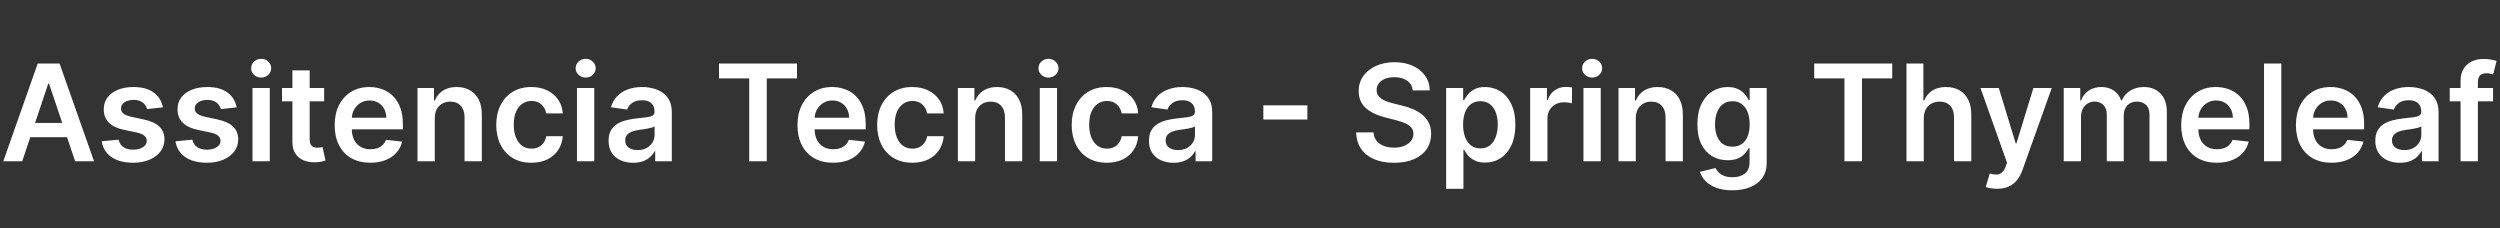 <svg width="372" height="34" viewBox="0 0 372 34" fill="none" xmlns="http://www.w3.org/2000/svg">
<rect x="0" y="0" width="372" height="34" fill="#333333" stroke="none"/>
<path d="M3.303 24H0.49L5.611 9.455H8.864L13.992 24H11.179L7.294 12.438H7.18L3.303 24ZM3.395 18.297H11.065V20.413H3.395V18.297ZM24.24 15.974L21.896 16.23C21.83 15.993 21.714 15.771 21.548 15.562C21.387 15.354 21.169 15.186 20.895 15.058C20.62 14.93 20.284 14.867 19.886 14.867C19.351 14.867 18.901 14.982 18.537 15.214C18.177 15.447 18 15.747 18.004 16.116C18 16.434 18.116 16.692 18.352 16.891C18.594 17.09 18.991 17.253 19.546 17.381L21.406 17.778C22.438 18.001 23.206 18.354 23.707 18.837C24.214 19.32 24.47 19.952 24.474 20.733C24.47 21.419 24.268 22.026 23.871 22.551C23.478 23.072 22.931 23.479 22.23 23.773C21.529 24.066 20.724 24.213 19.815 24.213C18.48 24.213 17.405 23.934 16.591 23.375C15.777 22.812 15.291 22.028 15.135 21.024L17.642 20.783C17.756 21.275 17.997 21.647 18.366 21.898C18.736 22.149 19.216 22.274 19.808 22.274C20.419 22.274 20.909 22.149 21.278 21.898C21.652 21.647 21.84 21.337 21.84 20.967C21.84 20.655 21.719 20.397 21.477 20.193C21.241 19.99 20.871 19.833 20.369 19.724L18.509 19.334C17.462 19.116 16.688 18.749 16.186 18.233C15.684 17.712 15.436 17.054 15.44 16.259C15.436 15.586 15.618 15.004 15.987 14.511C16.361 14.014 16.88 13.631 17.543 13.361C18.21 13.086 18.98 12.949 19.851 12.949C21.129 12.949 22.135 13.221 22.869 13.766C23.608 14.31 24.065 15.046 24.24 15.974ZM35.217 15.974L32.873 16.23C32.807 15.993 32.691 15.771 32.525 15.562C32.364 15.354 32.146 15.186 31.871 15.058C31.597 14.93 31.261 14.867 30.863 14.867C30.328 14.867 29.878 14.982 29.514 15.214C29.154 15.447 28.976 15.747 28.981 16.116C28.976 16.434 29.092 16.692 29.329 16.891C29.57 17.09 29.968 17.253 30.522 17.381L32.383 17.778C33.415 18.001 34.182 18.354 34.684 18.837C35.191 19.32 35.446 19.952 35.451 20.733C35.446 21.419 35.245 22.026 34.847 22.551C34.454 23.072 33.907 23.479 33.207 23.773C32.506 24.066 31.701 24.213 30.792 24.213C29.457 24.213 28.382 23.934 27.567 23.375C26.753 22.812 26.268 22.028 26.111 21.024L28.619 20.783C28.732 21.275 28.974 21.647 29.343 21.898C29.712 22.149 30.193 22.274 30.785 22.274C31.396 22.274 31.886 22.149 32.255 21.898C32.629 21.647 32.816 21.337 32.816 20.967C32.816 20.655 32.695 20.397 32.454 20.193C32.217 19.99 31.848 19.833 31.346 19.724L29.485 19.334C28.439 19.116 27.665 18.749 27.163 18.233C26.661 17.712 26.412 17.054 26.417 16.259C26.412 15.586 26.595 15.004 26.964 14.511C27.338 14.014 27.856 13.631 28.519 13.361C29.187 13.086 29.956 12.949 30.827 12.949C32.106 12.949 33.112 13.221 33.846 13.766C34.584 14.31 35.041 15.046 35.217 15.974ZM37.571 24V13.091H40.142V24H37.571ZM38.864 11.543C38.456 11.543 38.106 11.408 37.812 11.138C37.519 10.863 37.372 10.534 37.372 10.151C37.372 9.762 37.519 9.433 37.812 9.163C38.106 8.889 38.456 8.751 38.864 8.751C39.276 8.751 39.626 8.889 39.915 9.163C40.208 9.433 40.355 9.762 40.355 10.151C40.355 10.534 40.208 10.863 39.915 11.138C39.626 11.408 39.276 11.543 38.864 11.543ZM48.233 13.091V15.079H41.962V13.091H48.233ZM43.51 10.477H46.081V20.719C46.081 21.064 46.133 21.329 46.238 21.514C46.346 21.694 46.489 21.817 46.664 21.884C46.839 21.95 47.033 21.983 47.246 21.983C47.407 21.983 47.554 21.971 47.686 21.947C47.824 21.924 47.928 21.902 47.999 21.884L48.432 23.893C48.295 23.941 48.098 23.993 47.843 24.05C47.592 24.107 47.284 24.14 46.919 24.149C46.275 24.168 45.695 24.071 45.179 23.858C44.663 23.64 44.254 23.304 43.951 22.849C43.652 22.395 43.506 21.827 43.51 21.145V10.477ZM55.096 24.213C54.002 24.213 53.057 23.986 52.262 23.531C51.471 23.072 50.863 22.423 50.437 21.585C50.011 20.742 49.798 19.75 49.798 18.609C49.798 17.487 50.011 16.502 50.437 15.655C50.868 14.803 51.469 14.14 52.241 13.666C53.013 13.188 53.919 12.949 54.961 12.949C55.633 12.949 56.268 13.058 56.864 13.276C57.466 13.489 57.996 13.82 58.455 14.27C58.919 14.72 59.284 15.293 59.549 15.989C59.814 16.68 59.947 17.504 59.947 18.46V19.249H51.005V17.516H57.482C57.477 17.023 57.371 16.585 57.163 16.202C56.954 15.813 56.663 15.508 56.289 15.286C55.92 15.063 55.489 14.952 54.996 14.952C54.471 14.952 54.009 15.079 53.611 15.335C53.214 15.586 52.904 15.918 52.681 16.329C52.463 16.737 52.352 17.184 52.347 17.672V19.185C52.347 19.819 52.463 20.364 52.695 20.818C52.927 21.268 53.252 21.614 53.668 21.855C54.085 22.092 54.573 22.21 55.131 22.21C55.505 22.21 55.844 22.158 56.147 22.054C56.45 21.945 56.713 21.787 56.935 21.578C57.158 21.37 57.326 21.112 57.44 20.804L59.84 21.074C59.689 21.708 59.4 22.262 58.974 22.736C58.552 23.204 58.013 23.569 57.354 23.829C56.696 24.085 55.943 24.213 55.096 24.213ZM64.693 17.608V24H62.122V13.091H64.579V14.945H64.707C64.958 14.334 65.358 13.848 65.907 13.489C66.461 13.129 67.145 12.949 67.96 12.949C68.713 12.949 69.368 13.11 69.927 13.432C70.491 13.754 70.926 14.22 71.234 14.831C71.546 15.442 71.7 16.183 71.696 17.054V24H69.125V17.452C69.125 16.723 68.935 16.152 68.556 15.74C68.182 15.328 67.664 15.122 67.001 15.122C66.551 15.122 66.151 15.222 65.801 15.421C65.455 15.615 65.183 15.896 64.984 16.266C64.79 16.635 64.693 17.082 64.693 17.608ZM79.068 24.213C77.979 24.213 77.044 23.974 76.262 23.496C75.486 23.017 74.887 22.357 74.466 21.514C74.049 20.667 73.841 19.691 73.841 18.588C73.841 17.48 74.054 16.502 74.48 15.655C74.906 14.803 75.507 14.14 76.284 13.666C77.065 13.188 77.988 12.949 79.054 12.949C79.939 12.949 80.723 13.112 81.404 13.439C82.091 13.761 82.638 14.218 83.045 14.81C83.452 15.397 83.684 16.083 83.741 16.869H81.284C81.184 16.344 80.948 15.906 80.573 15.555C80.204 15.2 79.709 15.023 79.089 15.023C78.564 15.023 78.102 15.165 77.704 15.449C77.306 15.728 76.996 16.131 76.774 16.656C76.556 17.182 76.447 17.812 76.447 18.546C76.447 19.289 76.556 19.928 76.774 20.463C76.992 20.993 77.297 21.403 77.69 21.692C78.088 21.976 78.554 22.118 79.089 22.118C79.468 22.118 79.806 22.047 80.105 21.905C80.408 21.758 80.661 21.547 80.865 21.273C81.068 20.998 81.208 20.664 81.284 20.271H83.741C83.68 21.043 83.452 21.727 83.059 22.324C82.666 22.916 82.131 23.38 81.454 23.716C80.777 24.047 79.982 24.213 79.068 24.213ZM85.852 24V13.091H88.423V24H85.852ZM87.145 11.543C86.738 11.543 86.387 11.408 86.094 11.138C85.8 10.863 85.653 10.534 85.653 10.151C85.653 9.762 85.8 9.433 86.094 9.163C86.387 8.889 86.738 8.751 87.145 8.751C87.557 8.751 87.907 8.889 88.196 9.163C88.49 9.433 88.636 9.762 88.636 10.151C88.636 10.534 88.49 10.863 88.196 11.138C87.907 11.408 87.557 11.543 87.145 11.543ZM94.206 24.22C93.515 24.22 92.892 24.097 92.338 23.851C91.789 23.6 91.354 23.231 91.032 22.743C90.714 22.255 90.556 21.654 90.556 20.939C90.556 20.323 90.669 19.814 90.897 19.412C91.124 19.009 91.434 18.688 91.827 18.446C92.22 18.204 92.663 18.022 93.155 17.899C93.652 17.771 94.166 17.679 94.696 17.622C95.336 17.556 95.854 17.497 96.252 17.445C96.65 17.388 96.938 17.303 97.118 17.189C97.303 17.07 97.395 16.888 97.395 16.642V16.599C97.395 16.064 97.237 15.65 96.919 15.357C96.602 15.063 96.145 14.916 95.549 14.916C94.919 14.916 94.419 15.053 94.05 15.328C93.686 15.603 93.439 15.927 93.311 16.301L90.911 15.96C91.1 15.297 91.413 14.743 91.848 14.298C92.284 13.848 92.817 13.512 93.446 13.29C94.076 13.062 94.772 12.949 95.534 12.949C96.06 12.949 96.583 13.01 97.104 13.133C97.625 13.257 98.101 13.46 98.532 13.744C98.963 14.024 99.308 14.405 99.569 14.888C99.834 15.371 99.966 15.974 99.966 16.699V24H97.495V22.501H97.409C97.253 22.805 97.033 23.088 96.749 23.354C96.47 23.614 96.117 23.825 95.691 23.986C95.269 24.142 94.775 24.22 94.206 24.22ZM94.874 22.331C95.39 22.331 95.838 22.229 96.216 22.026C96.595 21.817 96.886 21.543 97.09 21.202C97.298 20.861 97.402 20.489 97.402 20.087V18.801C97.322 18.867 97.184 18.929 96.99 18.986C96.801 19.043 96.588 19.092 96.351 19.135C96.115 19.178 95.88 19.215 95.648 19.249C95.416 19.282 95.215 19.31 95.044 19.334C94.661 19.386 94.318 19.471 94.015 19.59C93.712 19.708 93.472 19.874 93.297 20.087C93.122 20.295 93.034 20.565 93.034 20.896C93.034 21.37 93.207 21.727 93.553 21.969C93.899 22.21 94.339 22.331 94.874 22.331ZM106.987 11.663V9.455H118.592V11.663H114.096V24H111.483V11.663H106.987ZM123.963 24.213C122.869 24.213 121.925 23.986 121.129 23.531C120.339 23.072 119.73 22.423 119.304 21.585C118.878 20.742 118.665 19.75 118.665 18.609C118.665 17.487 118.878 16.502 119.304 15.655C119.735 14.803 120.336 14.14 121.108 13.666C121.88 13.188 122.786 12.949 123.828 12.949C124.5 12.949 125.135 13.058 125.732 13.276C126.333 13.489 126.863 13.82 127.322 14.27C127.786 14.72 128.151 15.293 128.416 15.989C128.681 16.68 128.814 17.504 128.814 18.46V19.249H119.872V17.516H126.349C126.345 17.023 126.238 16.585 126.03 16.202C125.821 15.813 125.53 15.508 125.156 15.286C124.787 15.063 124.356 14.952 123.864 14.952C123.338 14.952 122.876 15.079 122.479 15.335C122.081 15.586 121.771 15.918 121.548 16.329C121.33 16.737 121.219 17.184 121.214 17.672V19.185C121.214 19.819 121.33 20.364 121.562 20.818C121.795 21.268 122.119 21.614 122.536 21.855C122.952 22.092 123.44 22.21 123.999 22.21C124.373 22.21 124.711 22.158 125.014 22.054C125.317 21.945 125.58 21.787 125.803 21.578C126.025 21.37 126.193 21.112 126.307 20.804L128.707 21.074C128.556 21.708 128.267 22.262 127.841 22.736C127.42 23.204 126.88 23.569 126.222 23.829C125.563 24.085 124.811 24.213 123.963 24.213ZM135.748 24.213C134.658 24.213 133.723 23.974 132.942 23.496C132.166 23.017 131.567 22.357 131.145 21.514C130.729 20.667 130.52 19.691 130.52 18.588C130.52 17.48 130.733 16.502 131.159 15.655C131.586 14.803 132.187 14.14 132.963 13.666C133.745 13.188 134.668 12.949 135.733 12.949C136.619 12.949 137.402 13.112 138.084 13.439C138.771 13.761 139.318 14.218 139.725 14.81C140.132 15.397 140.364 16.083 140.421 16.869H137.963C137.864 16.344 137.627 15.906 137.253 15.555C136.884 15.2 136.389 15.023 135.769 15.023C135.243 15.023 134.782 15.165 134.384 15.449C133.986 15.728 133.676 16.131 133.453 16.656C133.236 17.182 133.127 17.812 133.127 18.546C133.127 19.289 133.236 19.928 133.453 20.463C133.671 20.993 133.977 21.403 134.37 21.692C134.767 21.976 135.234 22.118 135.769 22.118C136.148 22.118 136.486 22.047 136.784 21.905C137.087 21.758 137.341 21.547 137.544 21.273C137.748 20.998 137.888 20.664 137.963 20.271H140.421C140.359 21.043 140.132 21.727 139.739 22.324C139.346 22.916 138.811 23.38 138.134 23.716C137.457 24.047 136.661 24.213 135.748 24.213ZM145.103 17.608V24H142.532V13.091H144.989V14.945H145.117C145.368 14.334 145.768 13.848 146.317 13.489C146.871 13.129 147.556 12.949 148.37 12.949C149.123 12.949 149.779 13.11 150.337 13.432C150.901 13.754 151.336 14.22 151.644 14.831C151.957 15.442 152.111 16.183 152.106 17.054V24H149.535V17.452C149.535 16.723 149.345 16.152 148.967 15.74C148.593 15.328 148.074 15.122 147.411 15.122C146.961 15.122 146.561 15.222 146.211 15.421C145.865 15.615 145.593 15.896 145.394 16.266C145.2 16.635 145.103 17.082 145.103 17.608ZM154.719 24V13.091H157.29V24H154.719ZM156.012 11.543C155.605 11.543 155.254 11.408 154.961 11.138C154.667 10.863 154.521 10.534 154.521 10.151C154.521 9.762 154.667 9.433 154.961 9.163C155.254 8.889 155.605 8.751 156.012 8.751C156.424 8.751 156.774 8.889 157.063 9.163C157.357 9.433 157.504 9.762 157.504 10.151C157.504 10.534 157.357 10.863 157.063 11.138C156.774 11.408 156.424 11.543 156.012 11.543ZM164.693 24.213C163.604 24.213 162.669 23.974 161.887 23.496C161.111 23.017 160.512 22.357 160.091 21.514C159.674 20.667 159.466 19.691 159.466 18.588C159.466 17.48 159.679 16.502 160.105 15.655C160.531 14.803 161.132 14.14 161.909 13.666C162.69 13.188 163.613 12.949 164.679 12.949C165.564 12.949 166.348 13.112 167.029 13.439C167.716 13.761 168.263 14.218 168.67 14.81C169.077 15.397 169.309 16.083 169.366 16.869H166.909C166.809 16.344 166.573 15.906 166.199 15.555C165.829 15.2 165.334 15.023 164.714 15.023C164.189 15.023 163.727 15.165 163.329 15.449C162.931 15.728 162.621 16.131 162.399 16.656C162.181 17.182 162.072 17.812 162.072 18.546C162.072 19.289 162.181 19.928 162.399 20.463C162.617 20.993 162.922 21.403 163.315 21.692C163.713 21.976 164.179 22.118 164.714 22.118C165.093 22.118 165.431 22.047 165.73 21.905C166.033 21.758 166.286 21.547 166.49 21.273C166.693 20.998 166.833 20.664 166.909 20.271H169.366C169.305 21.043 169.077 21.727 168.684 22.324C168.291 22.916 167.756 23.38 167.079 23.716C166.402 24.047 165.607 24.213 164.693 24.213ZM174.616 24.22C173.925 24.22 173.303 24.097 172.749 23.851C172.199 23.6 171.764 23.231 171.442 22.743C171.125 22.255 170.966 21.654 170.966 20.939C170.966 20.323 171.08 19.814 171.307 19.412C171.534 19.009 171.844 18.688 172.237 18.446C172.63 18.204 173.073 18.022 173.565 17.899C174.063 17.771 174.576 17.679 175.107 17.622C175.746 17.556 176.264 17.497 176.662 17.445C177.06 17.388 177.348 17.303 177.528 17.189C177.713 17.07 177.805 16.888 177.805 16.642V16.599C177.805 16.064 177.647 15.65 177.33 15.357C177.012 15.063 176.555 14.916 175.959 14.916C175.329 14.916 174.83 15.053 174.46 15.328C174.096 15.603 173.849 15.927 173.722 16.301L171.321 15.96C171.51 15.297 171.823 14.743 172.259 14.298C172.694 13.848 173.227 13.512 173.857 13.29C174.486 13.062 175.182 12.949 175.945 12.949C176.47 12.949 176.993 13.01 177.514 13.133C178.035 13.257 178.511 13.46 178.942 13.744C179.373 14.024 179.718 14.405 179.979 14.888C180.244 15.371 180.376 15.974 180.376 16.699V24H177.905V22.501H177.82C177.663 22.805 177.443 23.088 177.159 23.354C176.88 23.614 176.527 23.825 176.101 23.986C175.679 24.142 175.185 24.22 174.616 24.22ZM175.284 22.331C175.8 22.331 176.248 22.229 176.626 22.026C177.005 21.817 177.296 21.543 177.5 21.202C177.708 20.861 177.812 20.489 177.812 20.087V18.801C177.732 18.867 177.595 18.929 177.401 18.986C177.211 19.043 176.998 19.092 176.761 19.135C176.525 19.178 176.29 19.215 176.058 19.249C175.826 19.282 175.625 19.31 175.455 19.334C175.071 19.386 174.728 19.471 174.425 19.59C174.122 19.708 173.883 19.874 173.707 20.087C173.532 20.295 173.445 20.565 173.445 20.896C173.445 21.37 173.617 21.727 173.963 21.969C174.309 22.21 174.749 22.331 175.284 22.331ZM194.535 15.669V17.785H187.987V15.669H194.535ZM210.218 13.453C210.152 12.833 209.873 12.35 209.38 12.004C208.893 11.659 208.258 11.486 207.477 11.486C206.928 11.486 206.457 11.569 206.064 11.734C205.671 11.9 205.37 12.125 205.162 12.409C204.953 12.693 204.847 13.018 204.842 13.382C204.842 13.685 204.911 13.948 205.048 14.171C205.19 14.393 205.382 14.582 205.623 14.739C205.865 14.89 206.132 15.018 206.426 15.122C206.719 15.226 207.015 15.314 207.314 15.385L208.677 15.726C209.226 15.854 209.754 16.026 210.261 16.244C210.772 16.462 211.229 16.737 211.632 17.068C212.039 17.4 212.361 17.8 212.598 18.268C212.834 18.737 212.953 19.287 212.953 19.916C212.953 20.768 212.735 21.519 212.299 22.168C211.864 22.812 211.234 23.316 210.41 23.68C209.591 24.04 208.599 24.22 207.434 24.22C206.303 24.22 205.32 24.045 204.487 23.695C203.658 23.344 203.01 22.833 202.541 22.16C202.077 21.488 201.826 20.669 201.788 19.703H204.38C204.418 20.21 204.574 20.631 204.849 20.967C205.124 21.303 205.481 21.555 205.922 21.72C206.367 21.886 206.864 21.969 207.413 21.969C207.986 21.969 208.488 21.884 208.919 21.713C209.354 21.538 209.695 21.296 209.941 20.989C210.188 20.676 210.313 20.312 210.318 19.895C210.313 19.516 210.202 19.204 209.984 18.957C209.766 18.706 209.461 18.498 209.068 18.332C208.68 18.162 208.225 18.01 207.704 17.878L206.049 17.452C204.851 17.144 203.904 16.678 203.208 16.053C202.517 15.423 202.172 14.587 202.172 13.546C202.172 12.688 202.404 11.938 202.868 11.294C203.336 10.65 203.973 10.151 204.778 9.795C205.583 9.436 206.494 9.256 207.512 9.256C208.545 9.256 209.449 9.436 210.225 9.795C211.007 10.151 211.62 10.645 212.065 11.28C212.51 11.91 212.74 12.634 212.754 13.453H210.218ZM215.188 28.091V13.091H217.717V14.895H217.866C217.998 14.63 218.185 14.348 218.427 14.05C218.668 13.747 218.995 13.489 219.407 13.276C219.819 13.058 220.344 12.949 220.984 12.949C221.826 12.949 222.586 13.164 223.263 13.595C223.945 14.021 224.485 14.653 224.883 15.492C225.285 16.325 225.487 17.348 225.487 18.56C225.487 19.758 225.29 20.776 224.897 21.614C224.504 22.452 223.969 23.091 223.292 23.531C222.615 23.972 221.848 24.192 220.991 24.192C220.366 24.192 219.847 24.088 219.435 23.879C219.023 23.671 218.692 23.42 218.441 23.126C218.195 22.828 218.003 22.546 217.866 22.281H217.759V28.091H215.188ZM217.71 18.546C217.71 19.251 217.809 19.869 218.008 20.399C218.211 20.93 218.503 21.344 218.881 21.642C219.265 21.936 219.729 22.082 220.273 22.082C220.842 22.082 221.317 21.931 221.701 21.628C222.085 21.32 222.373 20.901 222.567 20.371C222.766 19.836 222.866 19.227 222.866 18.546C222.866 17.868 222.769 17.267 222.575 16.741C222.38 16.216 222.092 15.804 221.708 15.506C221.325 15.207 220.846 15.058 220.273 15.058C219.724 15.058 219.258 15.203 218.874 15.492C218.491 15.78 218.2 16.185 218.001 16.706C217.807 17.227 217.71 17.84 217.71 18.546ZM227.688 24V13.091H230.181V14.909H230.295C230.494 14.279 230.835 13.794 231.317 13.453C231.805 13.107 232.362 12.935 232.987 12.935C233.129 12.935 233.287 12.942 233.462 12.956C233.642 12.965 233.791 12.982 233.91 13.006V15.371C233.801 15.333 233.628 15.3 233.391 15.271C233.159 15.238 232.934 15.222 232.717 15.222C232.248 15.222 231.826 15.323 231.452 15.527C231.083 15.726 230.792 16.003 230.579 16.358C230.366 16.713 230.259 17.123 230.259 17.587V24H227.688ZM235.618 24V13.091H238.189V24H235.618ZM236.911 11.543C236.503 11.543 236.153 11.408 235.859 11.138C235.566 10.863 235.419 10.534 235.419 10.151C235.419 9.762 235.566 9.433 235.859 9.163C236.153 8.889 236.503 8.751 236.911 8.751C237.322 8.751 237.673 8.889 237.962 9.163C238.255 9.433 238.402 9.762 238.402 10.151C238.402 10.534 238.255 10.863 237.962 11.138C237.673 11.408 237.322 11.543 236.911 11.543ZM243.404 17.608V24H240.833V13.091H243.29V14.945H243.418C243.669 14.334 244.069 13.848 244.618 13.489C245.172 13.129 245.856 12.949 246.671 12.949C247.424 12.949 248.079 13.11 248.638 13.432C249.202 13.754 249.637 14.22 249.945 14.831C250.257 15.442 250.411 16.183 250.407 17.054V24H247.836V17.452C247.836 16.723 247.646 16.152 247.267 15.74C246.893 15.328 246.375 15.122 245.712 15.122C245.262 15.122 244.862 15.222 244.512 15.421C244.166 15.615 243.894 15.896 243.695 16.266C243.501 16.635 243.404 17.082 243.404 17.608ZM257.765 28.318C256.841 28.318 256.048 28.193 255.385 27.942C254.722 27.695 254.19 27.364 253.787 26.947C253.385 26.531 253.105 26.069 252.949 25.562L255.265 25.001C255.369 25.215 255.52 25.425 255.719 25.634C255.918 25.847 256.185 26.022 256.522 26.159C256.863 26.301 257.291 26.372 257.807 26.372C258.536 26.372 259.14 26.195 259.618 25.84C260.096 25.489 260.336 24.912 260.336 24.107V22.04H260.208C260.075 22.305 259.881 22.577 259.625 22.857C259.374 23.136 259.041 23.37 258.624 23.56C258.212 23.749 257.694 23.844 257.069 23.844C256.23 23.844 255.471 23.647 254.789 23.254C254.112 22.857 253.572 22.265 253.169 21.479C252.772 20.688 252.573 19.698 252.573 18.51C252.573 17.312 252.772 16.301 253.169 15.477C253.572 14.649 254.114 14.021 254.796 13.595C255.478 13.164 256.238 12.949 257.076 12.949C257.715 12.949 258.24 13.058 258.652 13.276C259.069 13.489 259.4 13.747 259.647 14.05C259.893 14.348 260.08 14.63 260.208 14.895H260.35V13.091H262.885V24.178C262.885 25.11 262.663 25.882 262.218 26.493C261.773 27.104 261.164 27.561 260.392 27.864C259.621 28.167 258.745 28.318 257.765 28.318ZM257.786 21.827C258.33 21.827 258.794 21.694 259.178 21.429C259.561 21.164 259.853 20.783 260.051 20.285C260.25 19.788 260.35 19.192 260.35 18.496C260.35 17.809 260.25 17.208 260.051 16.692C259.857 16.176 259.569 15.776 259.185 15.492C258.806 15.203 258.34 15.058 257.786 15.058C257.213 15.058 256.735 15.207 256.351 15.506C255.968 15.804 255.679 16.213 255.485 16.734C255.291 17.25 255.194 17.838 255.194 18.496C255.194 19.163 255.291 19.748 255.485 20.25C255.684 20.747 255.975 21.135 256.358 21.415C256.747 21.689 257.222 21.827 257.786 21.827ZM269.956 11.663V9.455H281.561V11.663H277.065V24H274.451V11.663H269.956ZM286.255 17.608V24H283.684V9.455H286.199V14.945H286.326C286.582 14.329 286.977 13.844 287.512 13.489C288.052 13.129 288.739 12.949 289.572 12.949C290.33 12.949 290.99 13.107 291.554 13.425C292.117 13.742 292.553 14.206 292.86 14.817C293.173 15.428 293.329 16.173 293.329 17.054V24H290.758V17.452C290.758 16.718 290.569 16.147 290.19 15.74C289.816 15.328 289.29 15.122 288.613 15.122C288.159 15.122 287.752 15.222 287.392 15.421C287.037 15.615 286.757 15.896 286.554 16.266C286.355 16.635 286.255 17.082 286.255 17.608ZM297.157 28.091C296.807 28.091 296.483 28.062 296.184 28.006C295.891 27.954 295.656 27.892 295.481 27.821L296.078 25.818C296.452 25.927 296.786 25.979 297.079 25.974C297.373 25.97 297.631 25.877 297.853 25.697C298.081 25.522 298.272 25.229 298.429 24.817L298.649 24.227L294.693 13.091H297.42L299.934 21.329H300.048L302.569 13.091H305.304L300.936 25.321C300.732 25.899 300.462 26.393 300.126 26.805C299.79 27.222 299.378 27.539 298.89 27.757C298.407 27.98 297.83 28.091 297.157 28.091ZM307.083 24V13.091H309.54V14.945H309.668C309.895 14.32 310.272 13.832 310.797 13.482C311.323 13.126 311.95 12.949 312.679 12.949C313.418 12.949 314.041 13.129 314.547 13.489C315.059 13.844 315.418 14.329 315.627 14.945H315.74C315.982 14.338 316.389 13.856 316.962 13.496C317.54 13.131 318.224 12.949 319.015 12.949C320.018 12.949 320.837 13.266 321.472 13.901C322.106 14.535 322.424 15.461 322.424 16.678V24H319.846V17.075C319.846 16.398 319.666 15.903 319.306 15.591C318.946 15.274 318.506 15.115 317.985 15.115C317.364 15.115 316.879 15.309 316.529 15.697C316.183 16.081 316.01 16.581 316.01 17.196V24H313.489V16.969C313.489 16.405 313.319 15.956 312.978 15.619C312.641 15.283 312.201 15.115 311.657 15.115C311.287 15.115 310.951 15.21 310.648 15.399C310.345 15.584 310.104 15.847 309.924 16.188C309.744 16.524 309.654 16.917 309.654 17.366V24H307.083ZM329.862 24.213C328.768 24.213 327.823 23.986 327.028 23.531C326.237 23.072 325.629 22.423 325.202 21.585C324.776 20.742 324.563 19.75 324.563 18.609C324.563 17.487 324.776 16.502 325.202 15.655C325.633 14.803 326.235 14.14 327.006 13.666C327.778 13.188 328.685 12.949 329.727 12.949C330.399 12.949 331.033 13.058 331.63 13.276C332.231 13.489 332.762 13.82 333.221 14.27C333.685 14.72 334.049 15.293 334.315 15.989C334.58 16.68 334.712 17.504 334.712 18.46V19.249H325.771V17.516H332.248C332.243 17.023 332.137 16.585 331.928 16.202C331.72 15.813 331.429 15.508 331.055 15.286C330.685 15.063 330.254 14.952 329.762 14.952C329.237 14.952 328.775 15.079 328.377 15.335C327.979 15.586 327.669 15.918 327.447 16.329C327.229 16.737 327.118 17.184 327.113 17.672V19.185C327.113 19.819 327.229 20.364 327.461 20.818C327.693 21.268 328.017 21.614 328.434 21.855C328.851 22.092 329.338 22.21 329.897 22.21C330.271 22.21 330.61 22.158 330.913 22.054C331.216 21.945 331.478 21.787 331.701 21.578C331.924 21.37 332.092 21.112 332.205 20.804L334.606 21.074C334.454 21.708 334.165 22.262 333.739 22.736C333.318 23.204 332.778 23.569 332.12 23.829C331.462 24.085 330.709 24.213 329.862 24.213ZM339.458 9.455V24H336.887V9.455H339.458ZM346.932 24.213C345.838 24.213 344.893 23.986 344.098 23.531C343.307 23.072 342.699 22.423 342.273 21.585C341.847 20.742 341.634 19.75 341.634 18.609C341.634 17.487 341.847 16.502 342.273 15.655C342.704 14.803 343.305 14.14 344.077 13.666C344.848 13.188 345.755 12.949 346.797 12.949C347.469 12.949 348.104 13.058 348.7 13.276C349.302 13.489 349.832 13.82 350.291 14.27C350.755 14.72 351.12 15.293 351.385 15.989C351.65 16.68 351.783 17.504 351.783 18.46V19.249H342.841V17.516H349.318C349.313 17.023 349.207 16.585 348.999 16.202C348.79 15.813 348.499 15.508 348.125 15.286C347.756 15.063 347.325 14.952 346.832 14.952C346.307 14.952 345.845 15.079 345.447 15.335C345.05 15.586 344.74 15.918 344.517 16.329C344.299 16.737 344.188 17.184 344.183 17.672V19.185C344.183 19.819 344.299 20.364 344.531 20.818C344.763 21.268 345.088 21.614 345.504 21.855C345.921 22.092 346.409 22.21 346.967 22.21C347.341 22.21 347.68 22.158 347.983 22.054C348.286 21.945 348.549 21.787 348.771 21.578C348.994 21.37 349.162 21.112 349.276 20.804L351.676 21.074C351.525 21.708 351.236 22.262 350.81 22.736C350.388 23.204 349.848 23.569 349.19 23.829C348.532 24.085 347.779 24.213 346.932 24.213ZM357.097 24.22C356.406 24.22 355.783 24.097 355.229 23.851C354.68 23.6 354.244 23.231 353.922 22.743C353.605 22.255 353.446 21.654 353.446 20.939C353.446 20.323 353.56 19.814 353.787 19.412C354.015 19.009 354.325 18.688 354.718 18.446C355.111 18.204 355.553 18.022 356.046 17.899C356.543 17.771 357.057 17.679 357.587 17.622C358.226 17.556 358.745 17.497 359.142 17.445C359.54 17.388 359.829 17.303 360.009 17.189C360.194 17.07 360.286 16.888 360.286 16.642V16.599C360.286 16.064 360.127 15.65 359.81 15.357C359.493 15.063 359.036 14.916 358.439 14.916C357.81 14.916 357.31 15.053 356.941 15.328C356.576 15.603 356.33 15.927 356.202 16.301L353.801 15.96C353.991 15.297 354.303 14.743 354.739 14.298C355.175 13.848 355.707 13.512 356.337 13.29C356.967 13.062 357.663 12.949 358.425 12.949C358.951 12.949 359.474 13.01 359.995 13.133C360.516 13.257 360.991 13.46 361.422 13.744C361.853 14.024 362.199 14.405 362.459 14.888C362.724 15.371 362.857 15.974 362.857 16.699V24H360.385V22.501H360.3C360.144 22.805 359.924 23.088 359.64 23.354C359.36 23.614 359.007 23.825 358.581 23.986C358.16 24.142 357.665 24.22 357.097 24.22ZM357.765 22.331C358.281 22.331 358.728 22.229 359.107 22.026C359.486 21.817 359.777 21.543 359.98 21.202C360.189 20.861 360.293 20.489 360.293 20.087V18.801C360.212 18.867 360.075 18.929 359.881 18.986C359.692 19.043 359.479 19.092 359.242 19.135C359.005 19.178 358.771 19.215 358.539 19.249C358.307 19.282 358.105 19.31 357.935 19.334C357.551 19.386 357.208 19.471 356.905 19.59C356.602 19.708 356.363 19.874 356.188 20.087C356.013 20.295 355.925 20.565 355.925 20.896C355.925 21.37 356.098 21.727 356.444 21.969C356.789 22.21 357.23 22.331 357.765 22.331ZM370.968 13.091V15.079H364.519V13.091H370.968ZM366.131 24V12.061C366.131 11.327 366.283 10.716 366.586 10.229C366.893 9.741 367.305 9.376 367.821 9.135C368.337 8.893 368.91 8.773 369.54 8.773C369.985 8.773 370.381 8.808 370.726 8.879C371.072 8.95 371.328 9.014 371.493 9.071L370.982 11.06C370.873 11.027 370.736 10.993 370.57 10.96C370.404 10.922 370.22 10.903 370.016 10.903C369.538 10.903 369.199 11.019 369 11.251C368.806 11.479 368.709 11.805 368.709 12.232V24H366.131Z" fill="white"/>
</svg>
